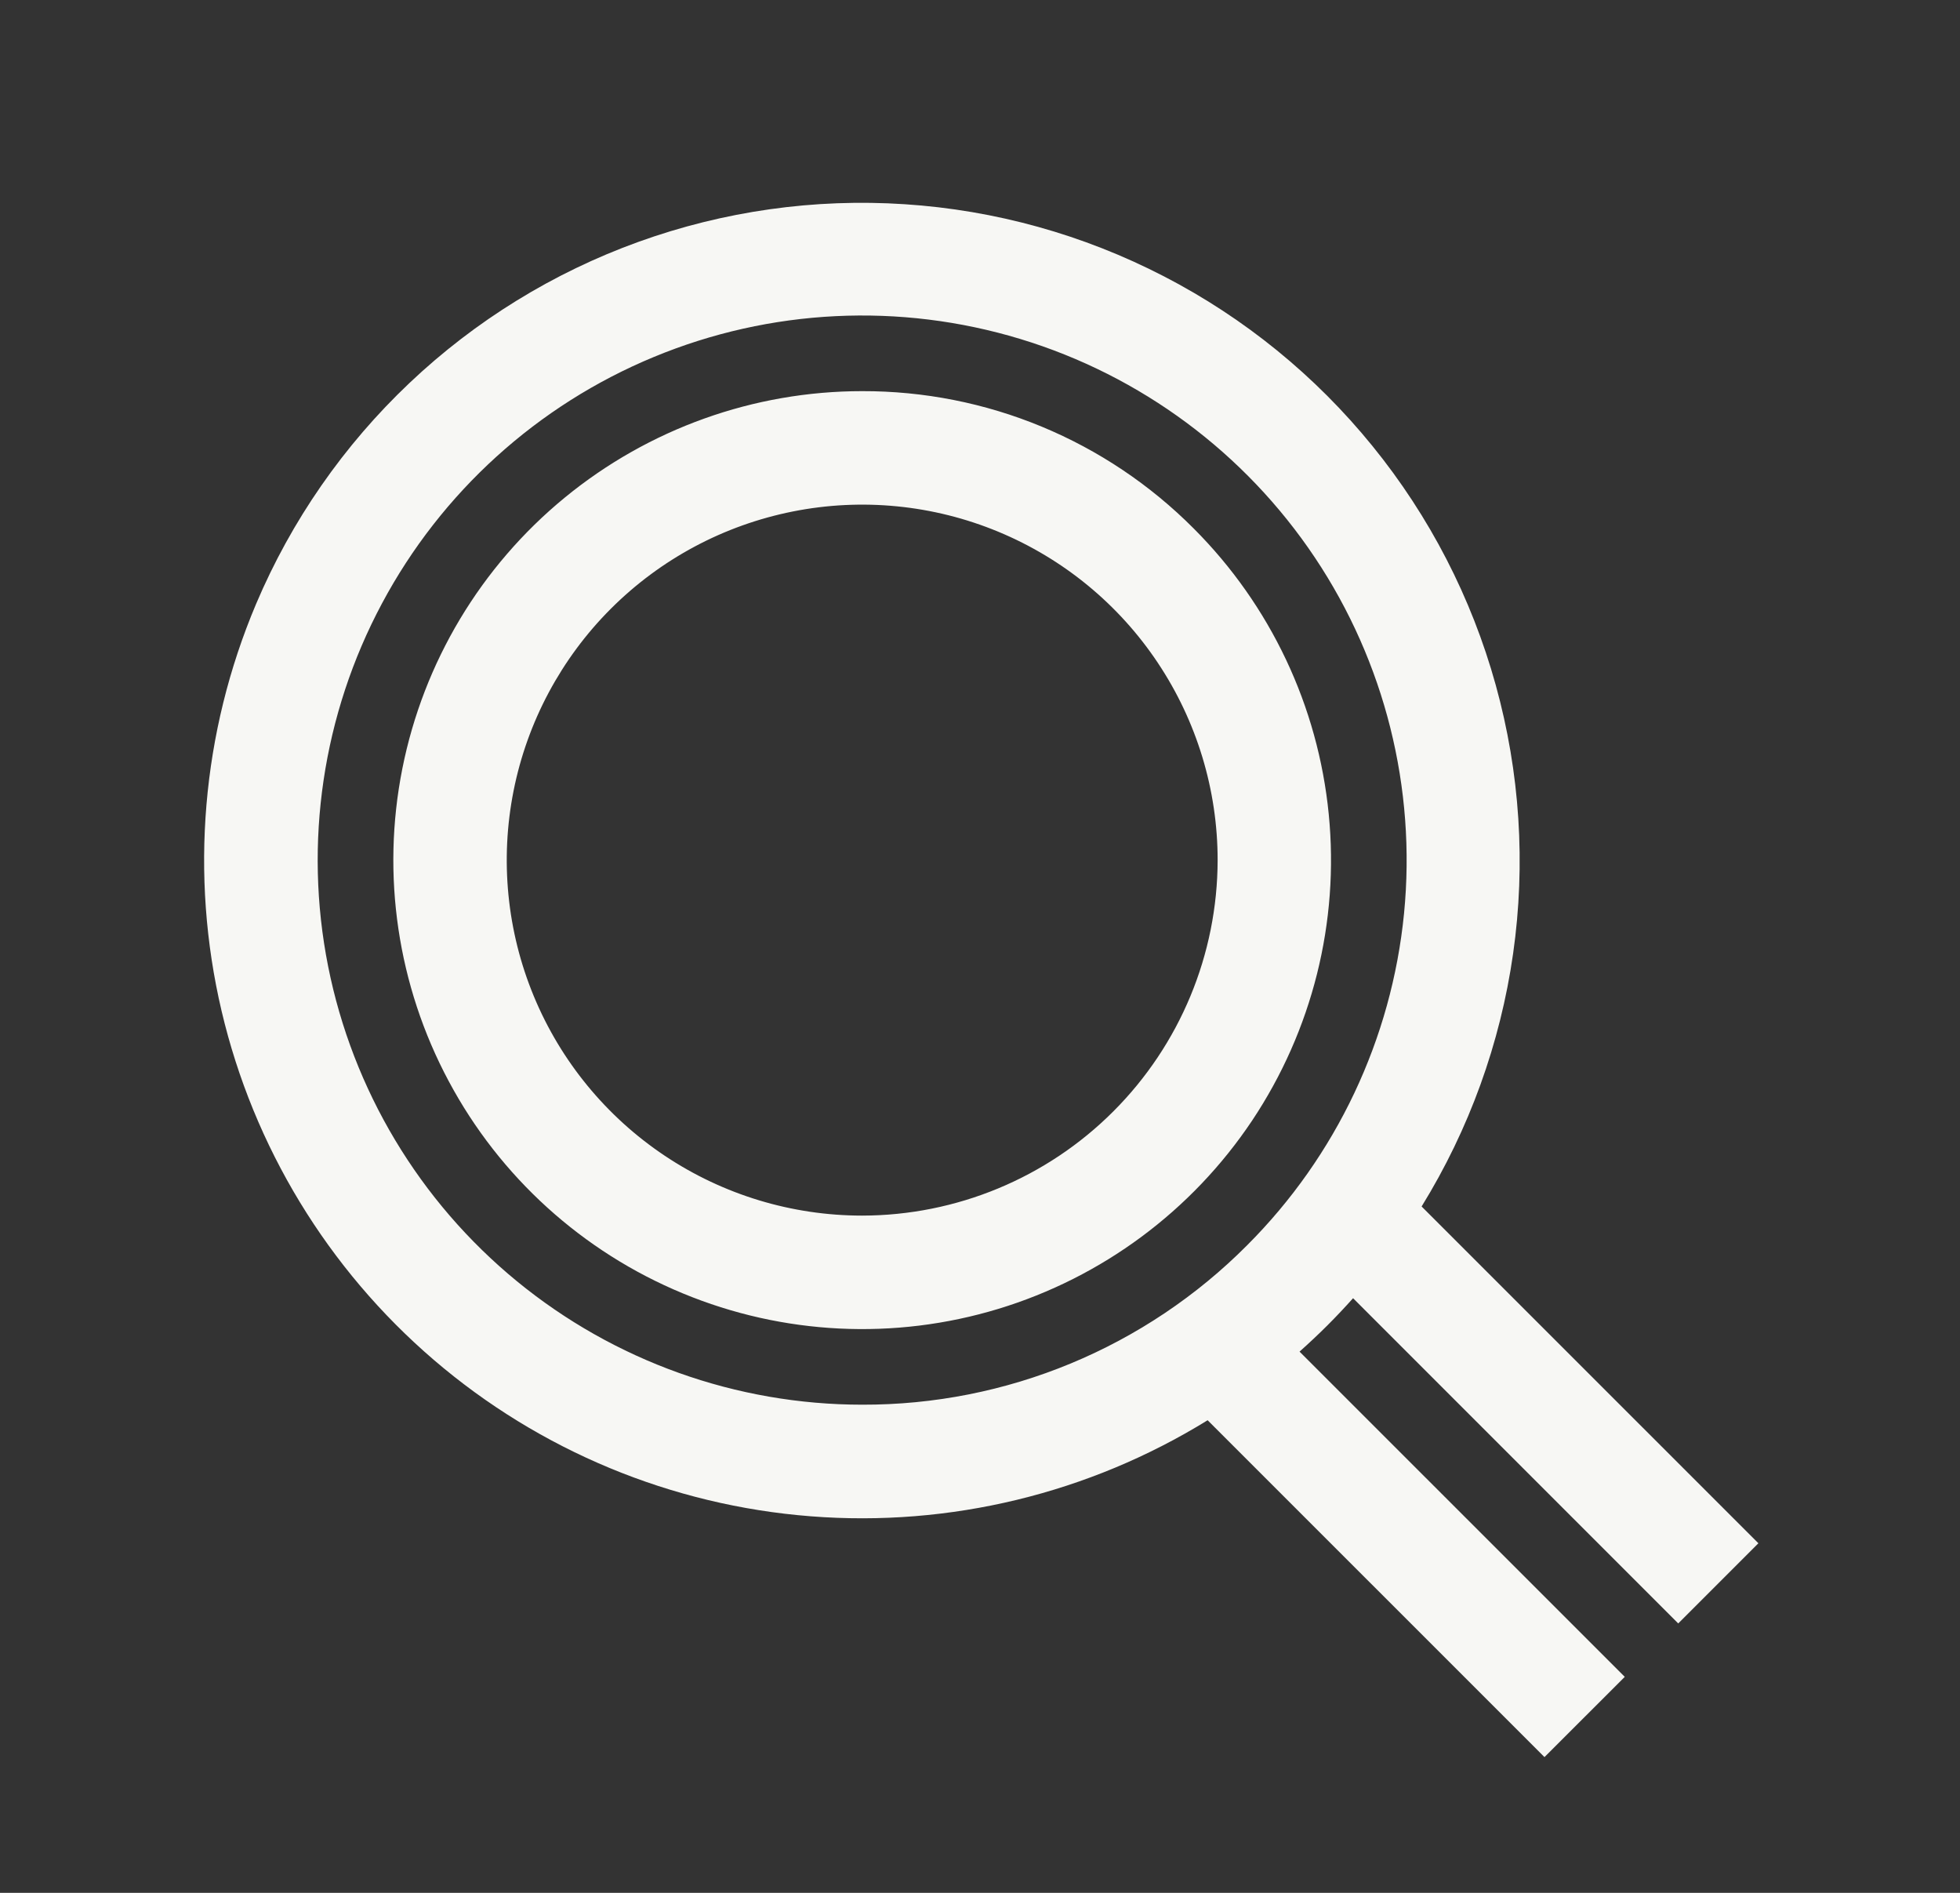 <svg width="29" height="28" viewBox="0 0 29 28" fill="none" xmlns="http://www.w3.org/2000/svg">
<rect x="0" y="0" width="29" height="28" fill="#333333" stroke="none"/>
<path d="M12.757 5.786C11.152 5.786 9.597 6.343 8.356 7.361C7.115 8.379 6.266 9.796 5.953 11.37C5.64 12.944 5.882 14.578 6.639 15.993C7.395 17.409 8.619 18.518 10.102 19.132C11.585 19.747 13.235 19.828 14.77 19.362C16.306 18.896 17.633 17.912 18.525 16.578C19.416 15.243 19.818 13.641 19.66 12.044C19.503 10.446 18.797 8.953 17.662 7.818C17.019 7.172 16.255 6.66 15.413 6.311C14.571 5.962 13.668 5.784 12.757 5.786ZM12.757 17.982C11.717 17.982 10.7 17.674 9.835 17.096C8.97 16.518 8.296 15.697 7.898 14.736C7.5 13.775 7.396 12.718 7.599 11.697C7.802 10.677 8.303 9.74 9.038 9.005C9.774 8.269 10.711 7.769 11.731 7.566C12.751 7.363 13.808 7.467 14.769 7.865C15.73 8.263 16.552 8.937 17.129 9.802C17.707 10.667 18.016 11.683 18.016 12.723C18.014 14.118 17.459 15.454 16.473 16.44C15.488 17.426 14.151 17.98 12.757 17.982ZM26.017 22.829L21.034 17.847C21.738 16.706 22.199 15.432 22.388 14.105C22.577 12.778 22.489 11.426 22.131 10.134C21.773 8.842 21.152 7.638 20.307 6.598C19.462 5.557 18.411 4.702 17.22 4.087C16.029 3.471 14.724 3.108 13.386 3.021C12.049 2.933 10.707 3.123 9.446 3.578C8.185 4.033 7.032 4.744 6.059 5.665C5.085 6.587 4.312 7.7 3.789 8.934C2.985 10.835 2.806 12.943 3.278 14.953C3.751 16.963 4.85 18.771 6.417 20.115C7.984 21.459 9.938 22.27 11.997 22.43C14.055 22.591 16.111 22.093 17.868 21.009L22.852 25.992L24.04 24.805L19.228 19.994C19.368 19.869 19.507 19.739 19.641 19.605C19.776 19.47 19.898 19.34 20.02 19.204L24.831 24.015L26.017 22.829ZM12.757 20.779C10.893 20.779 9.087 20.133 7.646 18.951C6.205 17.769 5.219 16.123 4.855 14.295C4.492 12.467 4.773 10.57 5.652 8.926C6.53 7.282 7.951 5.994 9.673 5.281C11.395 4.567 13.311 4.473 15.095 5.014C16.878 5.555 18.419 6.698 19.455 8.248C20.49 9.797 20.956 11.658 20.774 13.513C20.591 15.368 19.771 17.102 18.453 18.42C17.707 19.17 16.819 19.765 15.841 20.17C14.864 20.575 13.815 20.782 12.757 20.779Z" fill="#F7F7F4"/>
</svg>

